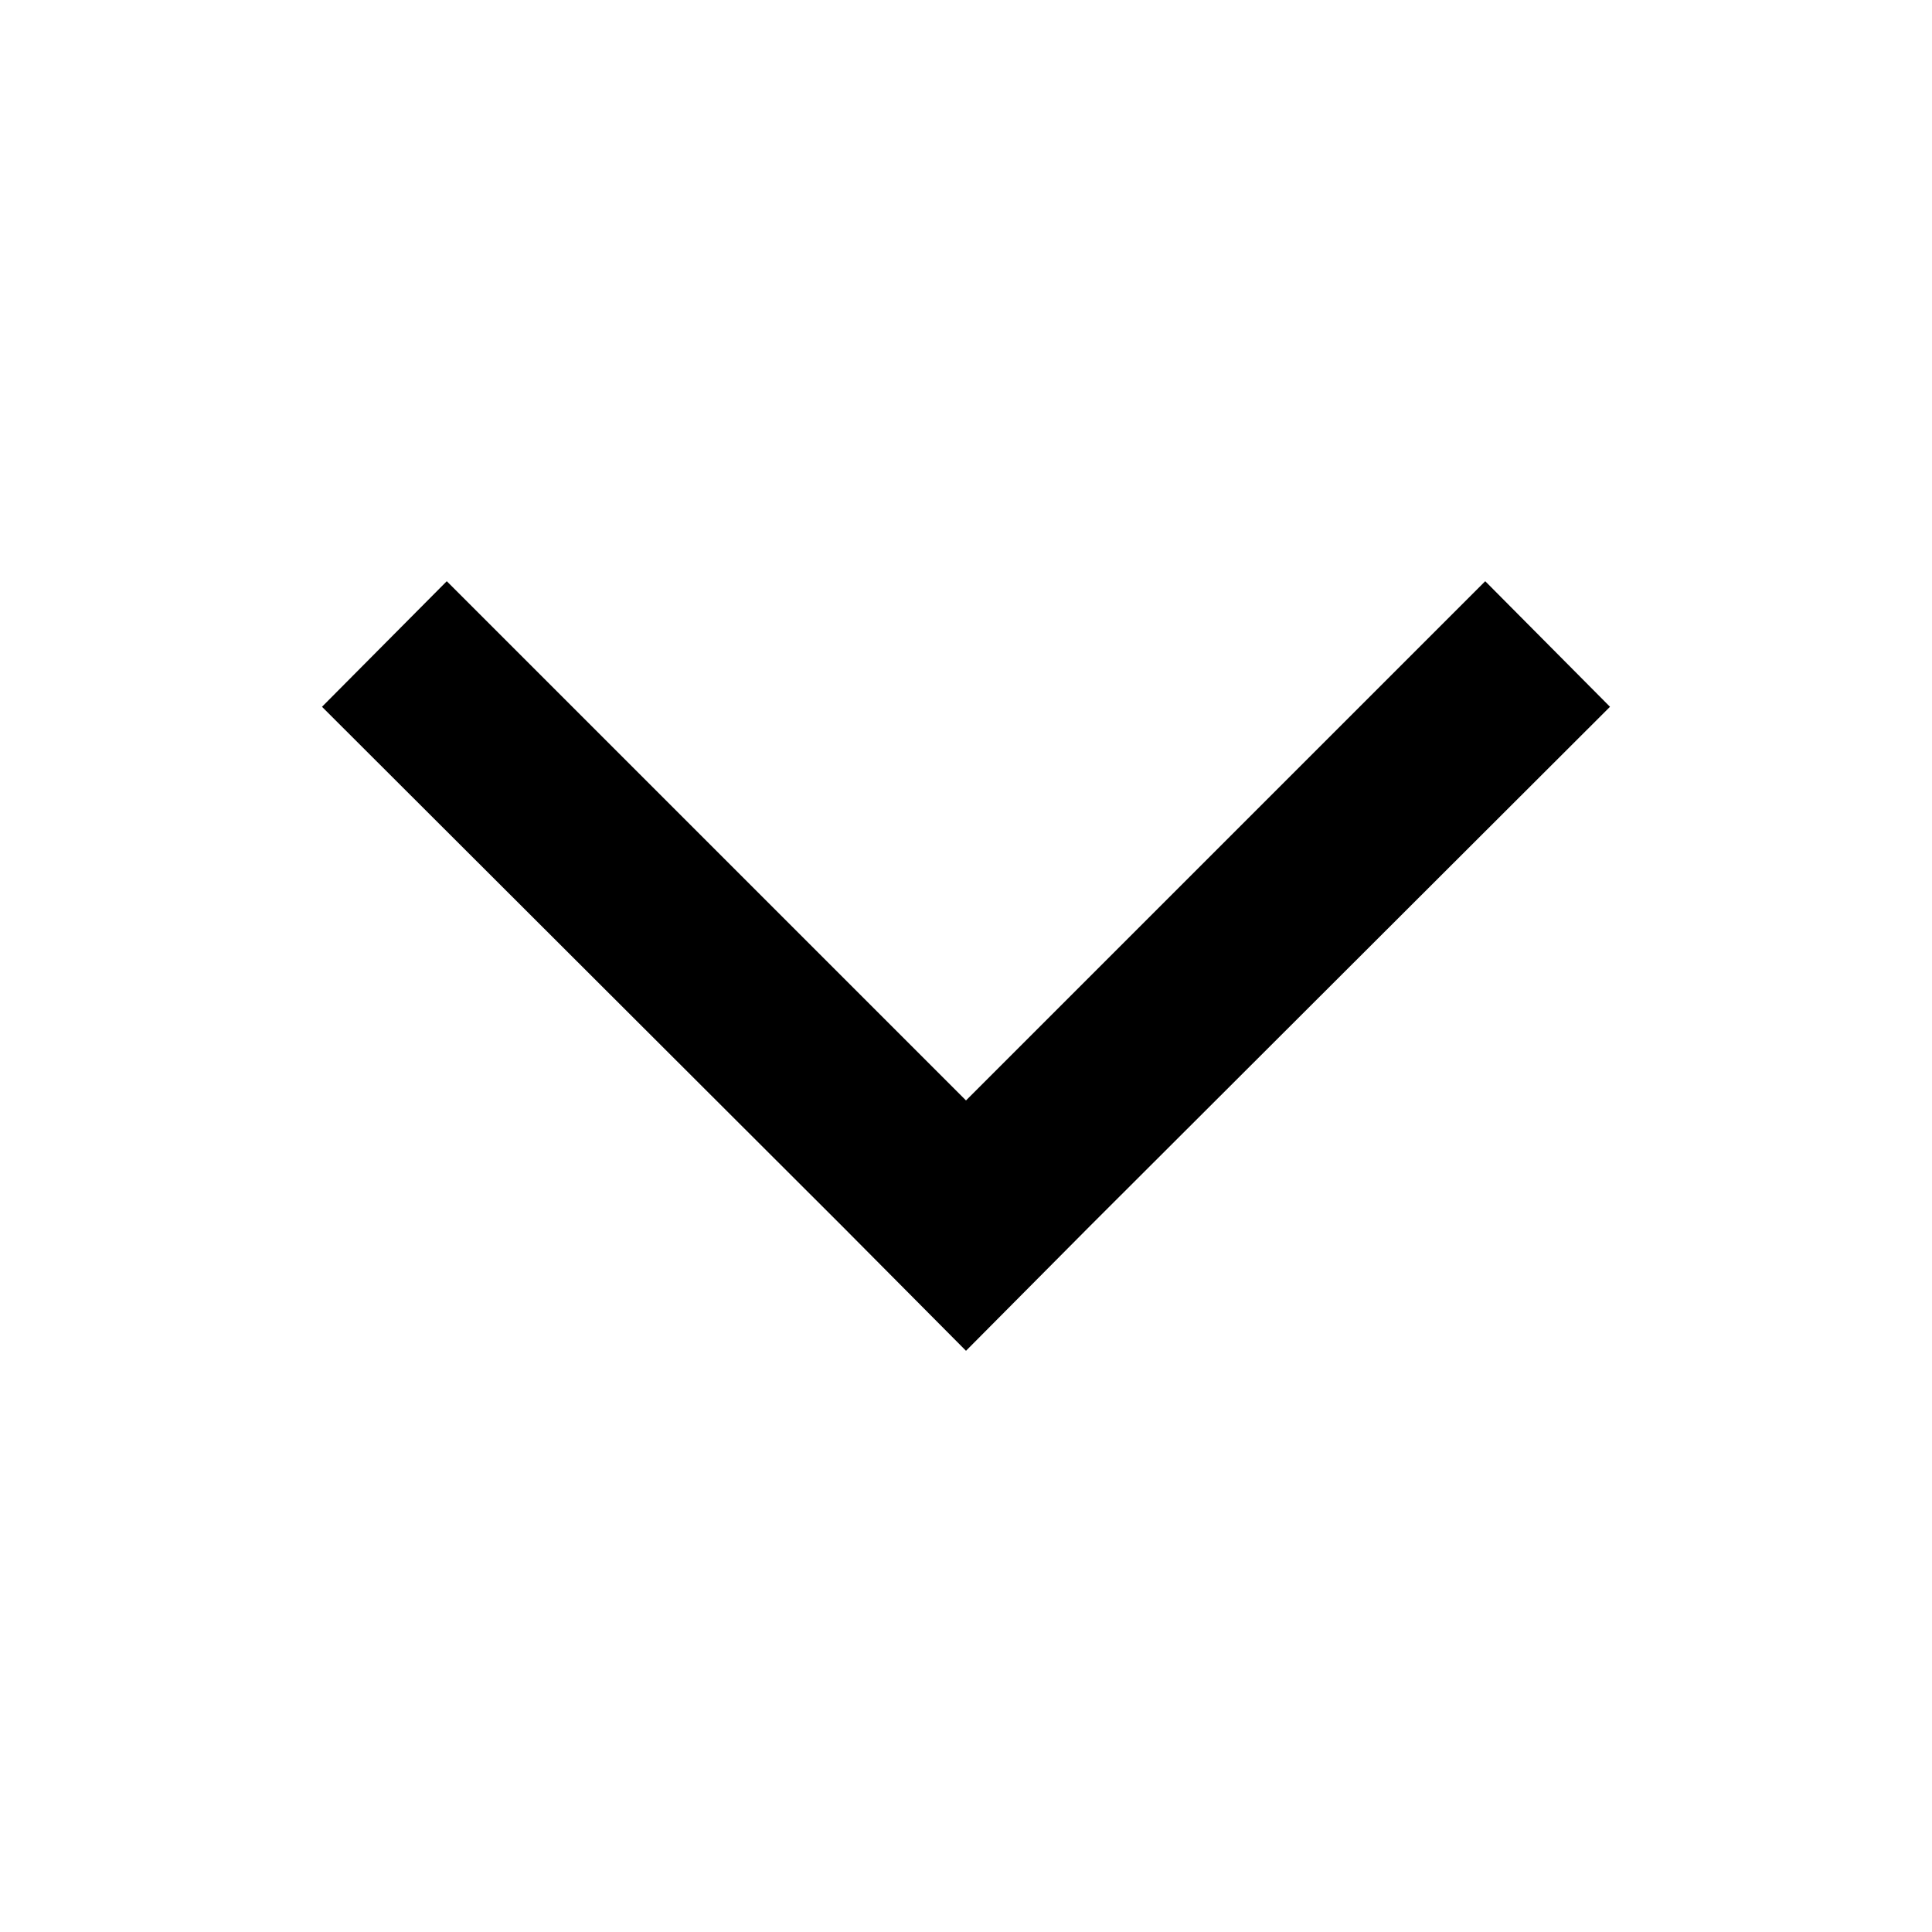 <?xml version="1.0" encoding="iso-8859-1"?>
<!-- Generator: Adobe Illustrator 27.1.0, SVG Export Plug-In . SVG Version: 6.00 Build 0)  -->
<svg version="1.1" id="Layer_1" xmlns="http://www.w3.org/2000/svg" xmlns:xlink="http://www.w3.org/1999/xlink" x="0px" y="0px"
	 viewBox="0 0 24 24" enable-background="new 0 0 24 24" xml:space="preserve">
<g>
	<g>
		<g>
			<polygon points="5.55,7.22 4,8.78 10.45,15.22 10.45,15.22 12,16.78 12,16.78 12,16.78 13.55,15.22 13.55,15.22 20,8.78 
				18.45,7.22 12,13.67 			"/>
		</g>
	</g>
</g>
</svg>
